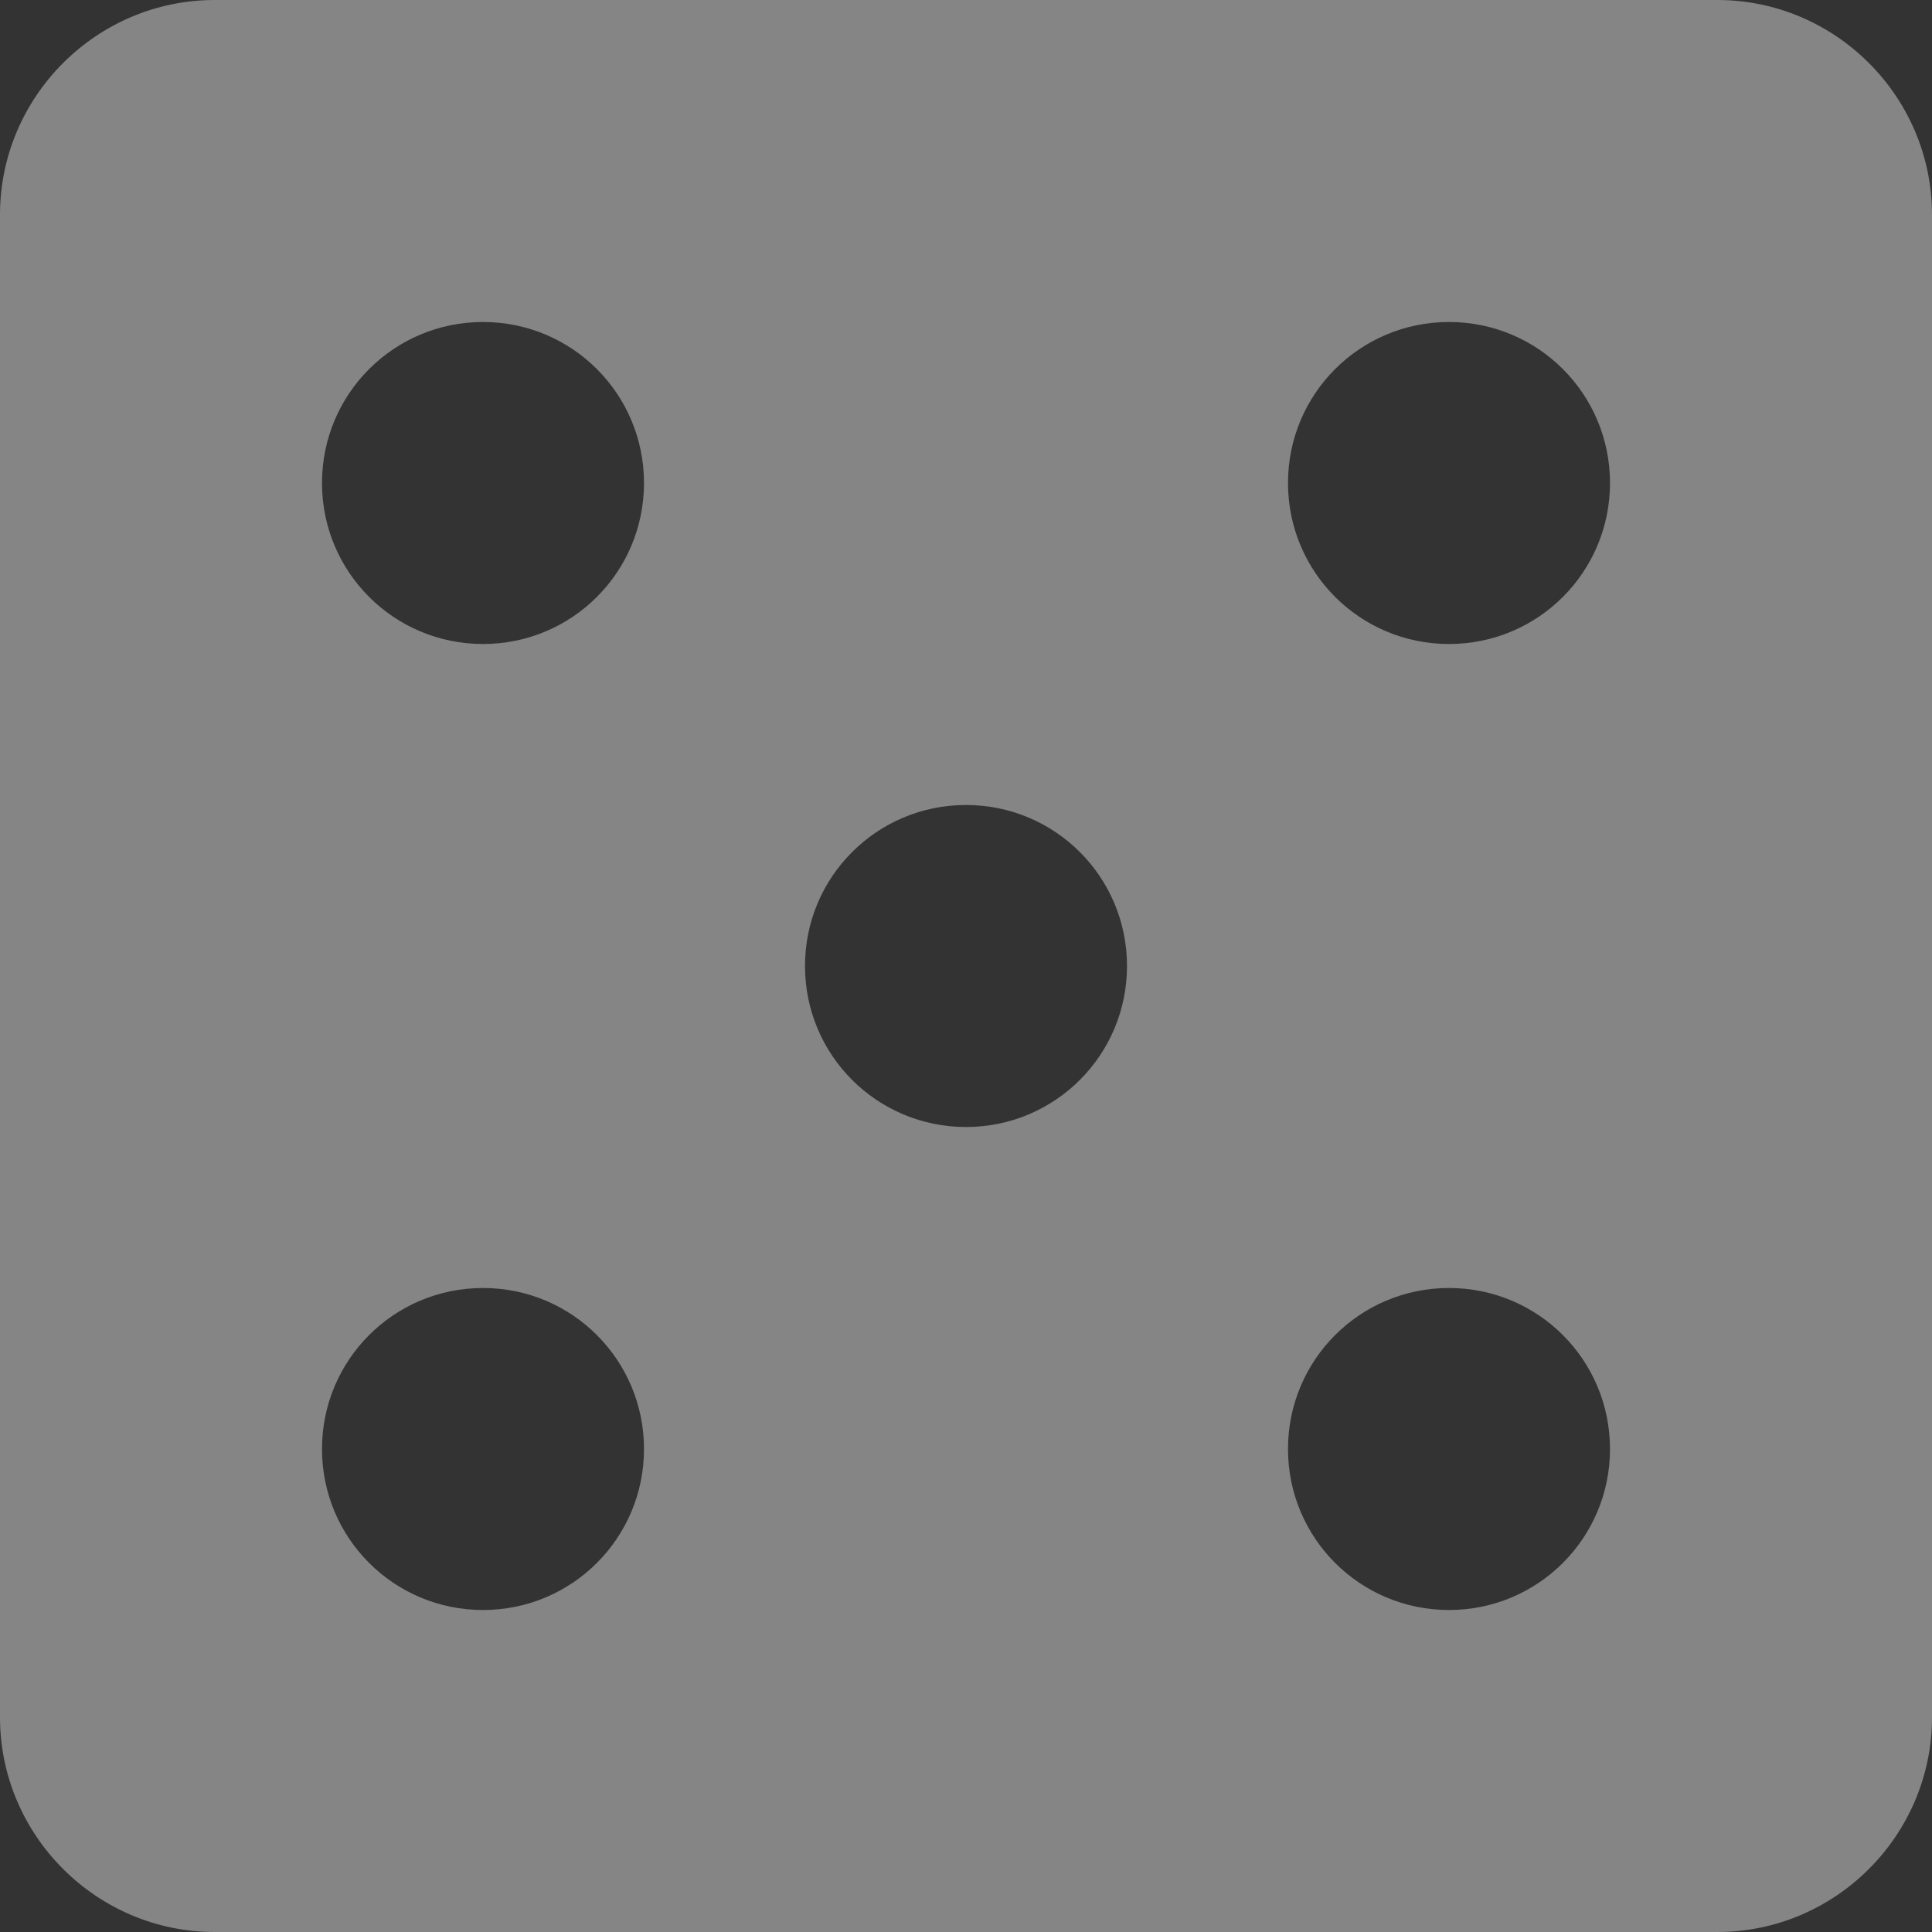 <svg xmlns="http://www.w3.org/2000/svg" width="18" height="18" viewBox="0 0 18 18"><rect x="0" y="0" width="18" height="18" fill="#333333" stroke="none"/><g><g><path fill="#fff" fill-opacity=".4" d="M13.5 6c-.83 0-1.5-.67-1.5-1.5S12.67 3 13.5 3s1.5.67 1.5 1.5S14.33 6 13.5 6zm0 9c-.83 0-1.5-.67-1.5-1.5s.67-1.5 1.5-1.5 1.5.67 1.5 1.5-.67 1.5-1.5 1.5zM9 10.5c-.83 0-1.5-.67-1.5-1.5S8.17 7.5 9 7.5s1.5.67 1.5 1.5-.67 1.5-1.5 1.5zM4.5 6C3.67 6 3 5.33 3 4.5S3.67 3 4.5 3 6 3.67 6 4.5 5.33 6 4.5 6zm0 9c-.83 0-1.5-.67-1.5-1.5S3.67 12 4.5 12s1.5.67 1.5 1.5S5.33 15 4.5 15zM16 0H2C.9 0 0 .9 0 2v14c0 1.1.9 2 2 2h14c1.1 0 2-.9 2-2V2c0-1.1-.9-2-2-2z"/></g></g></svg>
